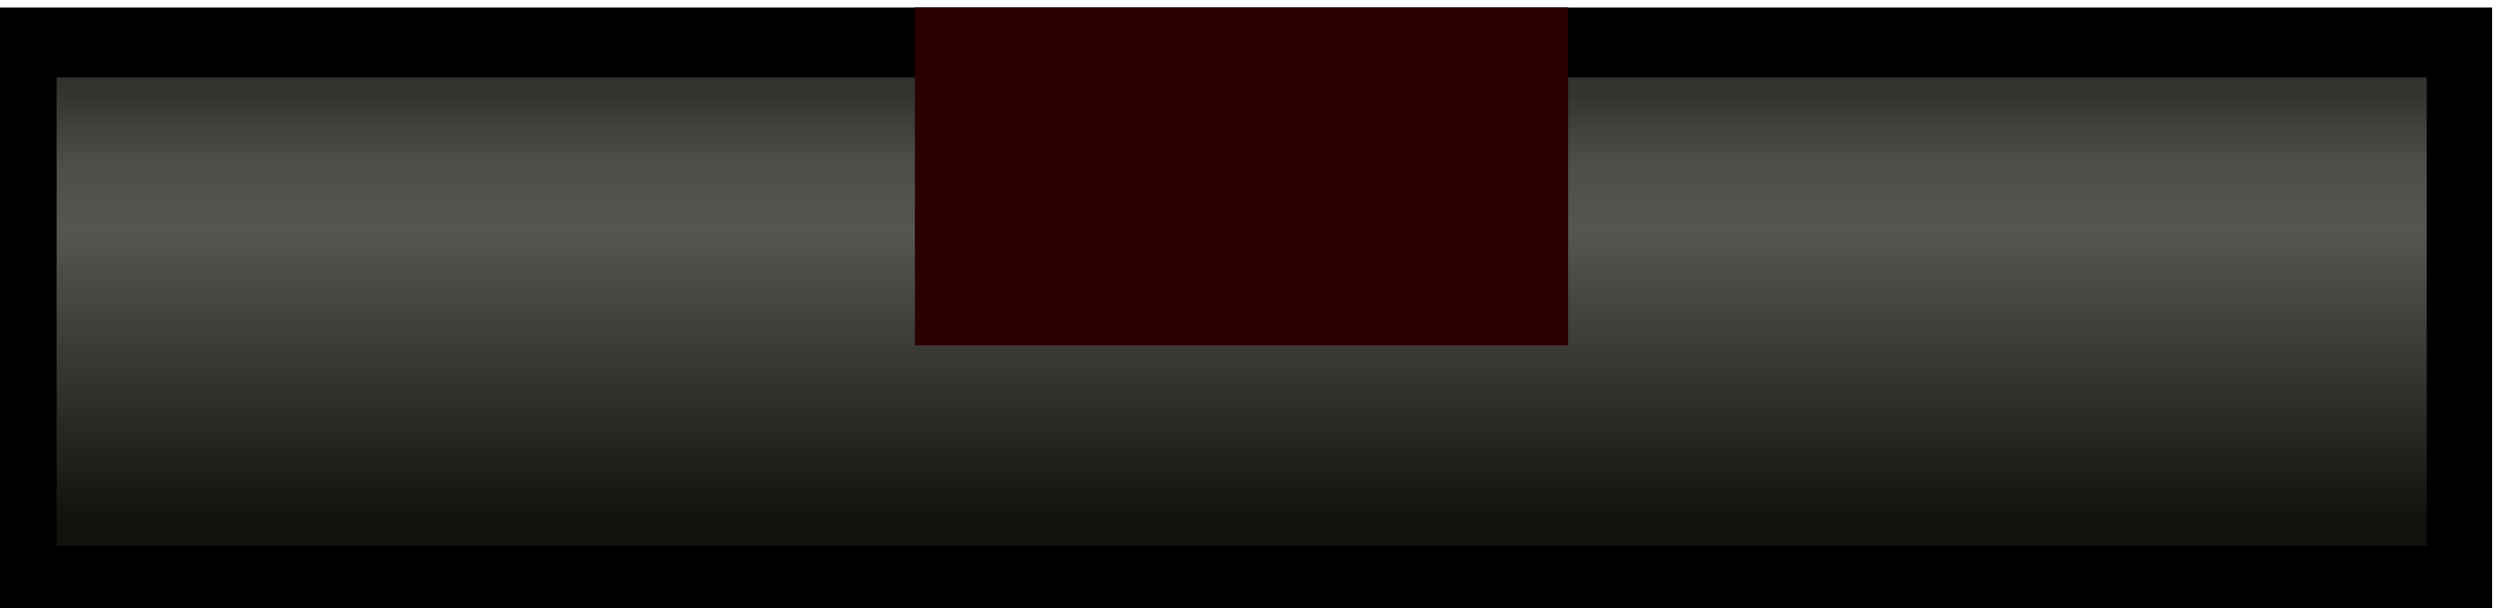 <?xml version="1.0" encoding="UTF-8" standalone="no"?>
<!-- Created with Inkscape (http://www.inkscape.org/) -->

<svg
   width="37"
   height="9"
   viewBox="0 0 9.79 2.381"
   version="1.1"
   id="svg1"
   inkscape:version="1.5-dev (f4c649c00a, 2024-11-30, custom)"
   sodipodi:docname="pressed-button-with-led.svg"
   inkscape:export-filename="pressed-button-with-led.png"
   inkscape:export-xdpi="192"
   inkscape:export-ydpi="192"
   xmlns:inkscape="http://www.inkscape.org/namespaces/inkscape"
   xmlns:sodipodi="http://sodipodi.sourceforge.net/DTD/sodipodi-0.dtd"
   xmlns:xlink="http://www.w3.org/1999/xlink"
   xmlns="http://www.w3.org/2000/svg"
   xmlns:svg="http://www.w3.org/2000/svg">
  <sodipodi:namedview
     id="namedview1"
     pagecolor="#ffffff"
     bordercolor="#666666"
     borderopacity="1.0"
     inkscape:showpageshadow="2"
     inkscape:pageopacity="0.0"
     inkscape:pagecheckerboard="0"
     inkscape:deskcolor="#d1d1d1"
     inkscape:document-units="mm"
     inkscape:zoom="33.260208"
     inkscape:cx="18.640894"
     inkscape:cy="4.5249266"
     inkscape:window-width="1920"
     inkscape:window-height="1048"
     inkscape:window-maximized="1"
     inkscape:current-layer="g199-5" />
  <defs
     id="defs1">
    <linearGradient
       inkscape:collect="always"
       xlink:href="#linearGradient31"
       id="linearGradient269"
       gradientUnits="userSpaceOnUse"
       x1="-63.106"
       y1="112.715"
       x2="-63.106"
       y2="113.913" />
    <linearGradient
       id="linearGradient31"
       inkscape:collect="always">
      <stop
         style="stop-color:#12110d;stop-opacity:1"
         offset="0"
         id="stop31" />
      <stop
         style="stop-color:#201f1b;stop-opacity:1;"
         offset="0.069"
         id="stop34" />
      <stop
         style="stop-color:#9e9d99;stop-opacity:1"
         offset="0.705"
         id="stop33" />
      <stop
         style="stop-color:#33322e;stop-opacity:1"
         offset="1"
         id="stop32" />
    </linearGradient>
    <linearGradient
       inkscape:collect="always"
       xlink:href="#linearGradient38"
       id="linearGradient268"
       gradientUnits="userSpaceOnUse"
       x1="-63.285"
       y1="113.908"
       x2="-63.285"
       y2="112.641" />
    <linearGradient
       id="linearGradient38"
       inkscape:collect="always">
      <stop
         style="stop-color:#12110d;stop-opacity:1"
         offset="0"
         id="stop35" />
      <stop
         style="stop-color:#373632;stop-opacity:1"
         offset="0.358"
         id="stop36" />
      <stop
         style="stop-color:#565551;stop-opacity:1"
         offset="0.674"
         id="stop37" />
      <stop
         style="stop-color:#4e4d49;stop-opacity:1;"
         offset="0.834"
         id="stop39" />
      <stop
         style="stop-color:#33322e;stop-opacity:1"
         offset="1"
         id="stop38" />
    </linearGradient>
  </defs>
  <g
     inkscape:label="Layer 1"
     inkscape:groupmode="layer"
     id="layer1"
     transform="translate(1.587,-70.908)">
    <g
       id="g199-5"
       transform="matrix(1.243,0,0,1.328,83.57,-78.322)"
       style="fill:url(#linearGradient269);fill-opacity:1;stroke-width:0.779">
      <rect
         style="fill:url(#linearGradient268);fill-opacity:1;stroke:#000000;stroke-width:0.206;stroke-linejoin:miter;stroke-dasharray:none;stroke-opacity:1"
         id="rect198-0"
         width="7.673"
         height="1.588"
         x="-68.434"
         y="112.497" />
      <rect
         style="fill:#2b0000;fill-opacity:1;stroke:#2b0000;stroke-width:0.206;stroke-linejoin:miter;stroke-dasharray:none;stroke-opacity:1"
         id="rect199-6"
         width="1.852"
         height="0.79"
         x="-65.524"
         y="112.497" />
    </g>
  </g>
</svg>
